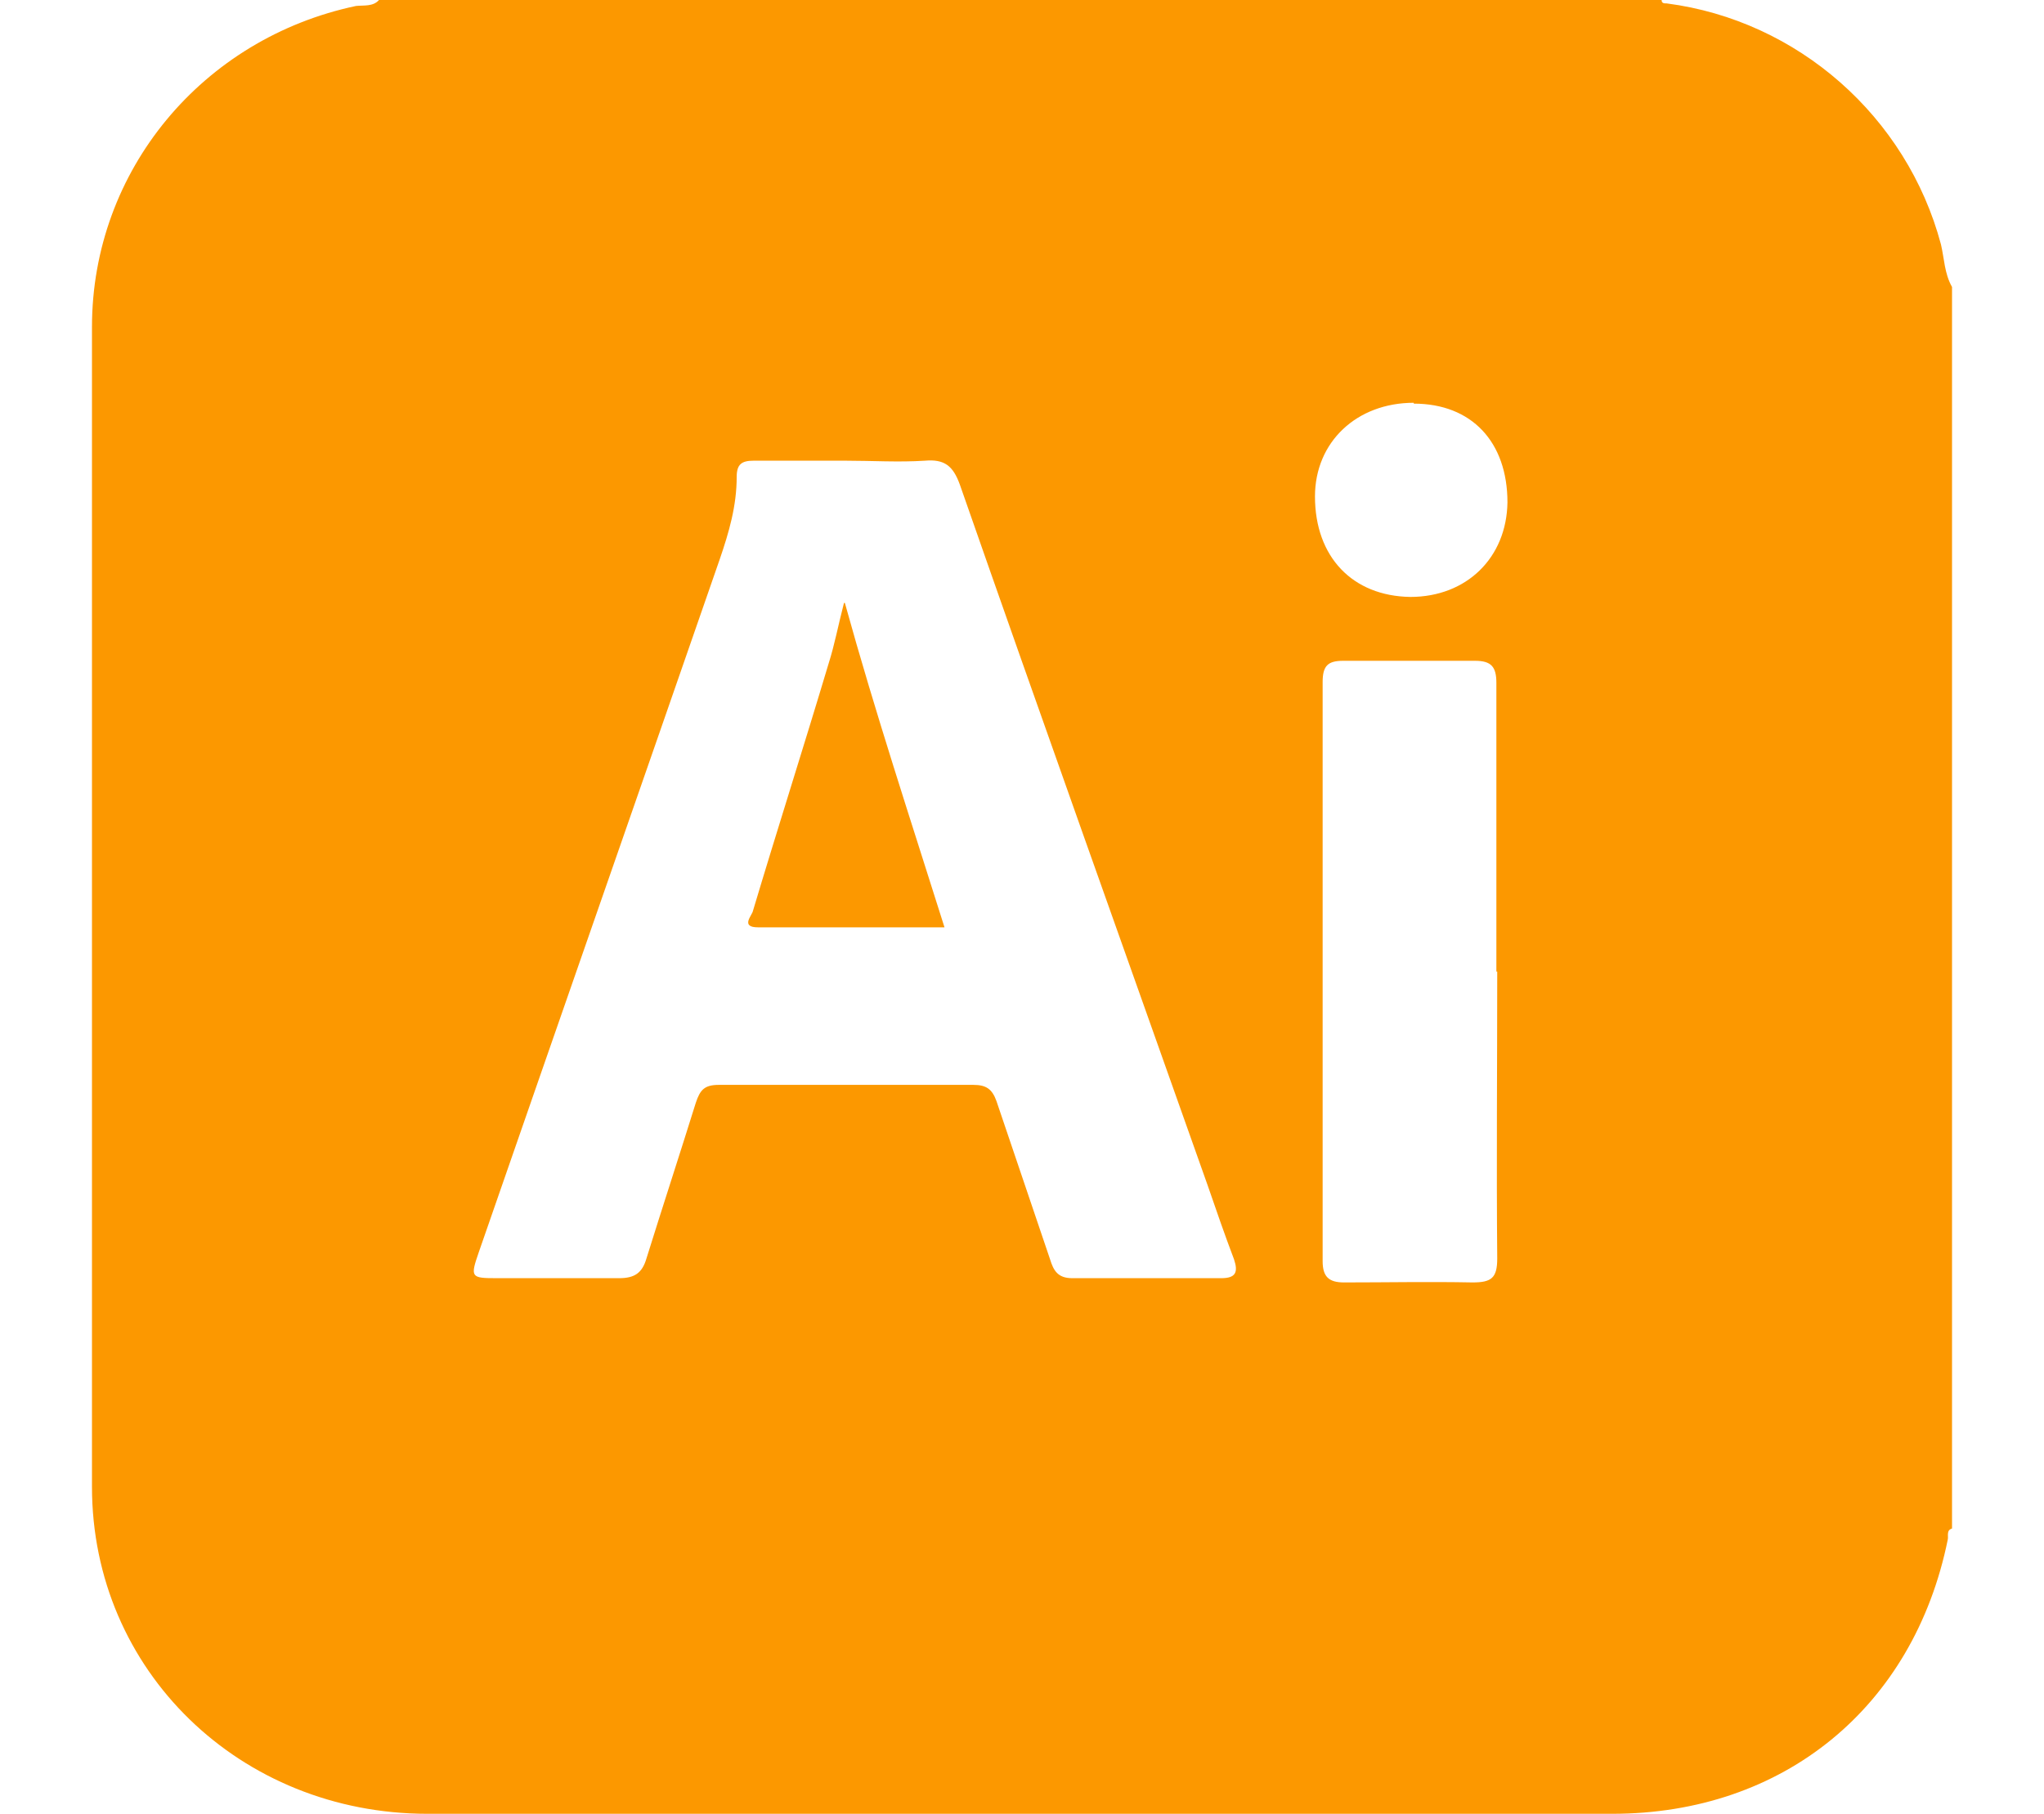 <?xml version="1.0" encoding="UTF-8"?>
<svg xmlns="http://www.w3.org/2000/svg" version="1.1" viewBox="0 0 240 213">
  <defs>
    <style>
      .cls-1 {
        fill: #fc9800;
      }
    </style>
  </defs>
  <!-- Generator: Adobe Illustrator 28.6.0, SVG Export Plug-In . SVG Version: 1.2.0 Build 709)  -->
  <g>
    <g id="Layer_1">
      <g id="BGa8Ji.tif">
        <g>
          <path class="cls-1" d="M229.2,33.7v145.8c-.7.2-.4.9-.5,1.3-4,19.7-19.3,32.2-39.4,32.2-10.3,0-20.7,0-31,0-36,0-72,0-108.1,0-22,0-39.4-16.8-39.4-38.4,0-45.4,0-90.8,0-136.2,0-18.4,13-33.9,31-37.7C42.7.6,43.8.8,44.5,0h150.6c0,.4.3.4.6.4,15.4,2,28.2,13.3,32.2,28.3.4,1.7.4,3.4,1.3,5ZM99.4,54.1c-3.6,0-7.2,0-10.9,0-1.4,0-2,.4-2,1.9,0,3.4-.9,6.5-2,9.7-9.4,27.1-18.9,54.3-28.3,81.4-1,2.9-.9,3,2.1,3,4.8,0,9.6,0,14.4,0,1.8,0,2.7-.6,3.2-2.3,1.9-6.1,3.9-12.2,5.8-18.3.5-1.5,1-2.1,2.7-2.1,10,0,19.9,0,29.9,0,1.5,0,2.2.5,2.7,1.9,2.1,6.2,4.2,12.4,6.3,18.6.4,1.3.9,2.2,2.6,2.2,5.8,0,11.7,0,17.5,0,1.7,0,2-.7,1.5-2.2-1.1-2.9-2.1-5.8-3.1-8.7-9.7-27.4-19.5-54.8-29.1-82.3-.8-2.2-1.8-3-4.1-2.8-3.1.2-6.2,0-9.3,0ZM175.7,114.1c0-11.3,0-22.6,0-33.9,0-1.9-.6-2.6-2.5-2.6-5.2,0-10.3,0-15.5,0-1.8,0-2.4.6-2.4,2.5,0,22.7,0,45.3,0,68,0,1.8.7,2.5,2.5,2.5,5,0,10-.1,15.1,0,2.2,0,2.9-.5,2.9-2.8-.1-11.2,0-22.4,0-33.7ZM166,47.3c-6.7,0-11.6,4.6-11.6,11,0,7.1,4.4,11.7,11.2,11.8,6.6,0,11.3-4.6,11.4-11.1,0-7.1-4.2-11.6-11-11.6Z"/>
          <path class="cls-1" d="M99.2,70.8c3.6,13,7.7,25.4,11.7,38.1-7.4,0-14.7,0-21.9,0-2.1,0-.7-1.4-.6-1.9,2.9-9.7,6-19.4,8.9-29.1.7-2.2,1.1-4.4,1.8-7.1Z"/>
        </g>
      </g>
    </g>
  </g>
</svg>